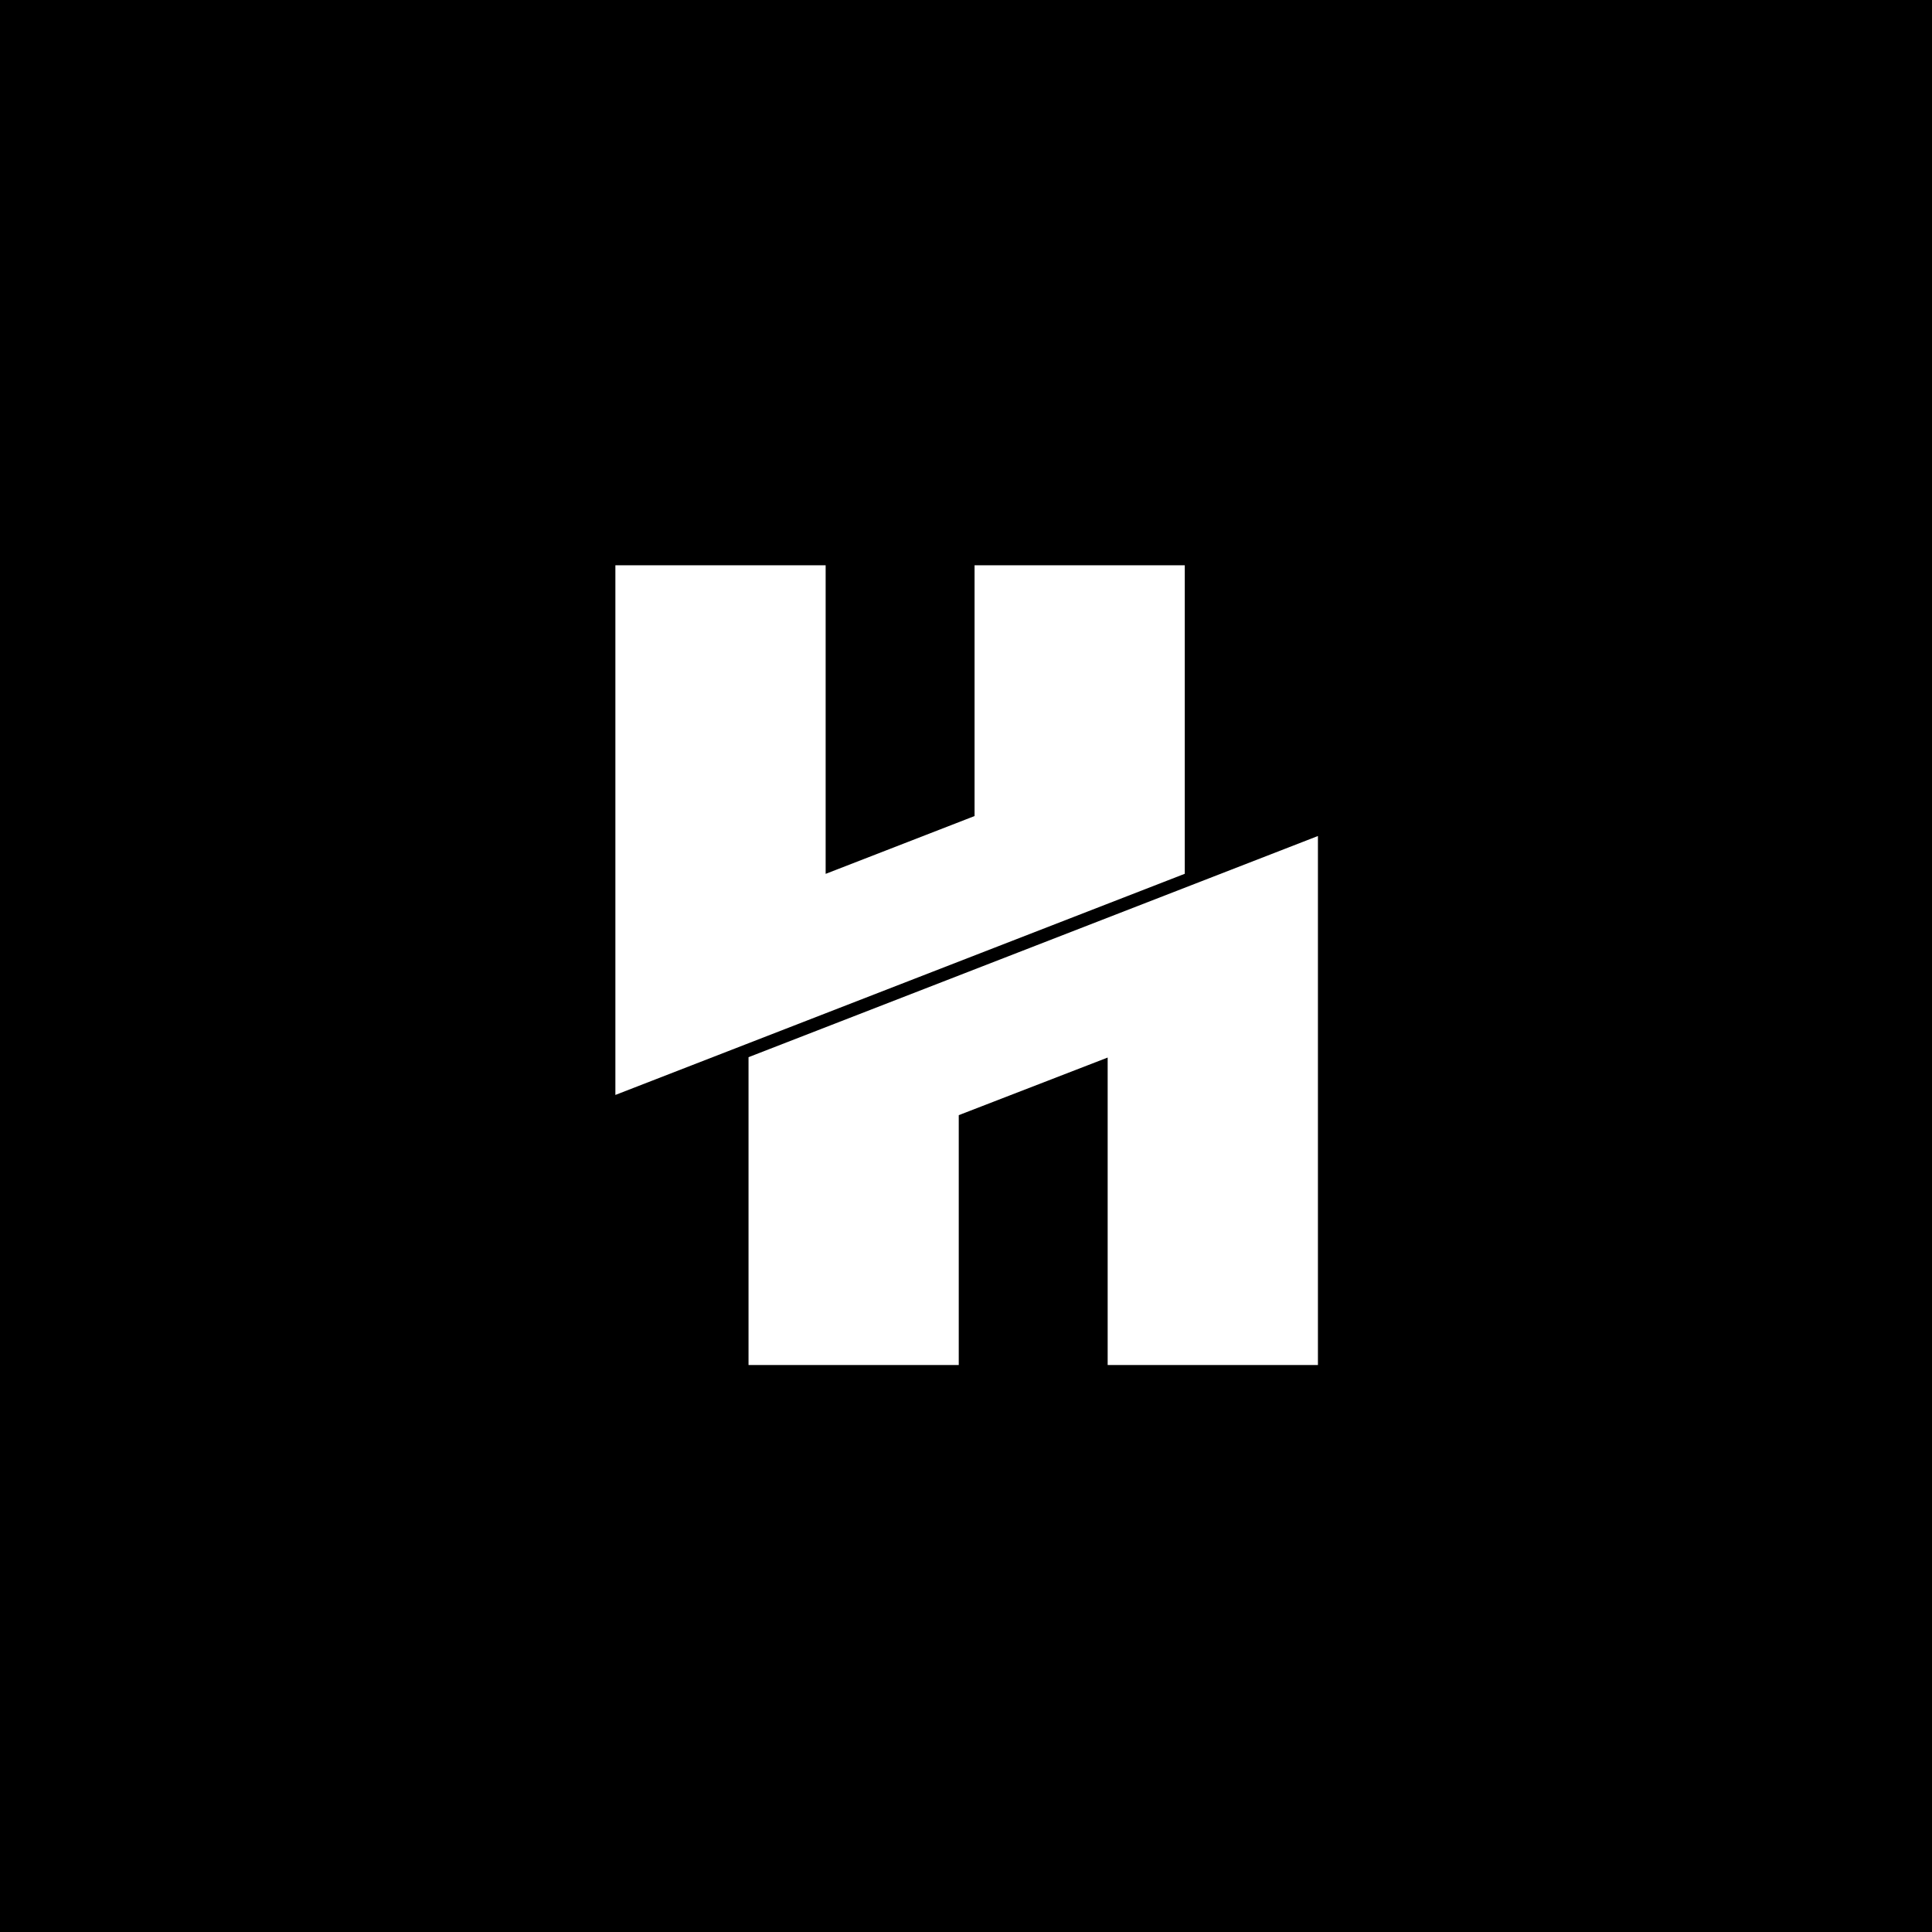 <svg width="1080" height="1080" viewBox="0 0 1080 1080" fill="none" xmlns="http://www.w3.org/2000/svg">
<rect width="1080" height="1080" fill="black"/>
<path d="M736.73 467.336V763.066H619.189V591.178L535.948 623.38V763.066H418.431V590.967L736.73 467.336Z" fill="white"/>
<path d="M662.3 316V488.45L344 612.081V316H461.541V488.497L467.822 486.06L544.782 456.177V316H662.3Z" fill="white"/>
</svg>
